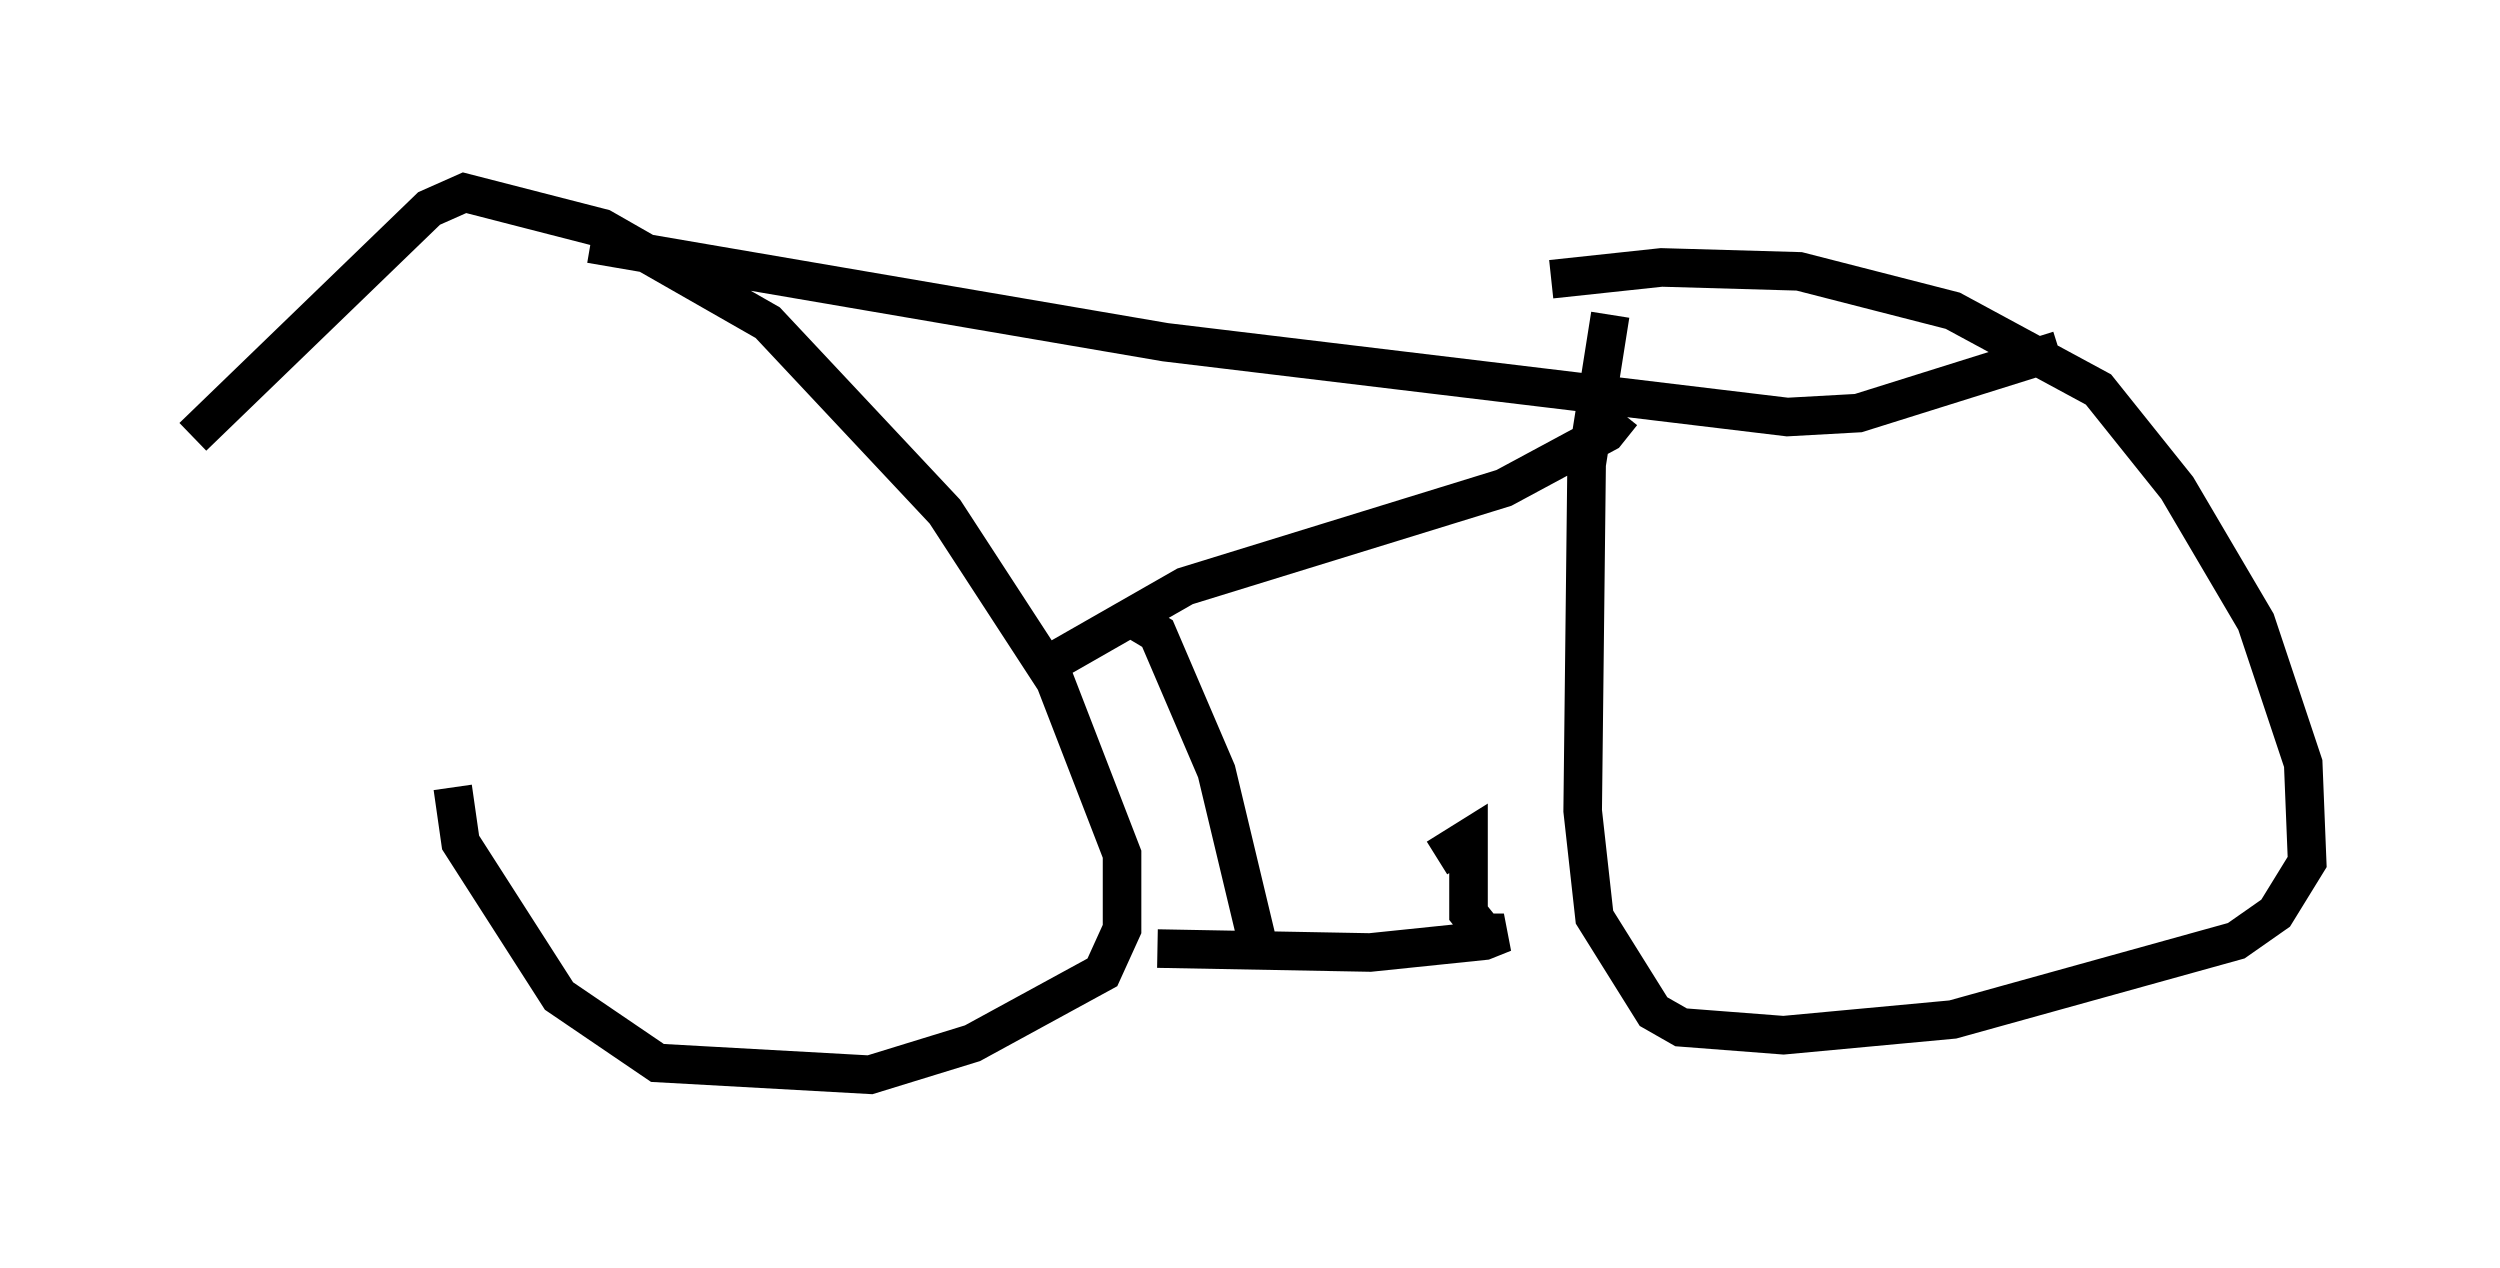 <?xml version="1.0" encoding="utf-8" ?>
<svg baseProfile="full" height="32.867" version="1.1" width="64.819" xmlns="http://www.w3.org/2000/svg" xmlns:ev="http://www.w3.org/2001/xml-events" xmlns:xlink="http://www.w3.org/1999/xlink"><defs /><rect fill="white" height="32.867" width="64.819" x="0" y="0" /><path d="M12.146, 12.963 m-0.408, 7.452 l0.204, 1.429 2.552, 3.981 l2.552, 1.735 5.513, 0.306 l2.654, -0.817 3.369, -1.838 l0.51, -1.123 0.0, -1.94 l-1.735, -4.492 -2.858, -4.39 l-4.594, -4.9 -4.288, -2.45 l-3.573, -0.919 -0.919, 0.408 l-6.125, 5.921 m36.75, -3.165 l-0.613, 3.879 -0.102, 8.983 l0.306, 2.756 1.531, 2.45 l0.715, 0.408 2.654, 0.204 l4.39, -0.408 7.35, -2.042 l1.021, -0.715 0.817, -1.327 l-0.102, -2.552 -1.225, -3.675 l-2.042, -3.471 -2.042, -2.552 l-3.777, -2.042 -3.981, -1.021 l-3.573, -0.102 -2.858, 0.306 m-24.909, -0.919 l14.904, 2.552 16.129, 1.94 l1.838, -0.102 5.206, -1.633 m-11.331, 1.633 l-0.408, 0.51 -2.654, 1.429 l-8.269, 2.552 -3.573, 2.042 m2.348, -1.123 l0.51, 0.306 1.531, 3.573 l1.123, 4.696 m-2.654, -0.102 l5.513, 0.102 2.96, -0.306 l0.51, -0.204 -0.51, 0.0 l-0.408, -0.51 0.0, -1.94 l-0.817, 0.51 " fill="none" stroke="black" stroke-width="1" /></svg>